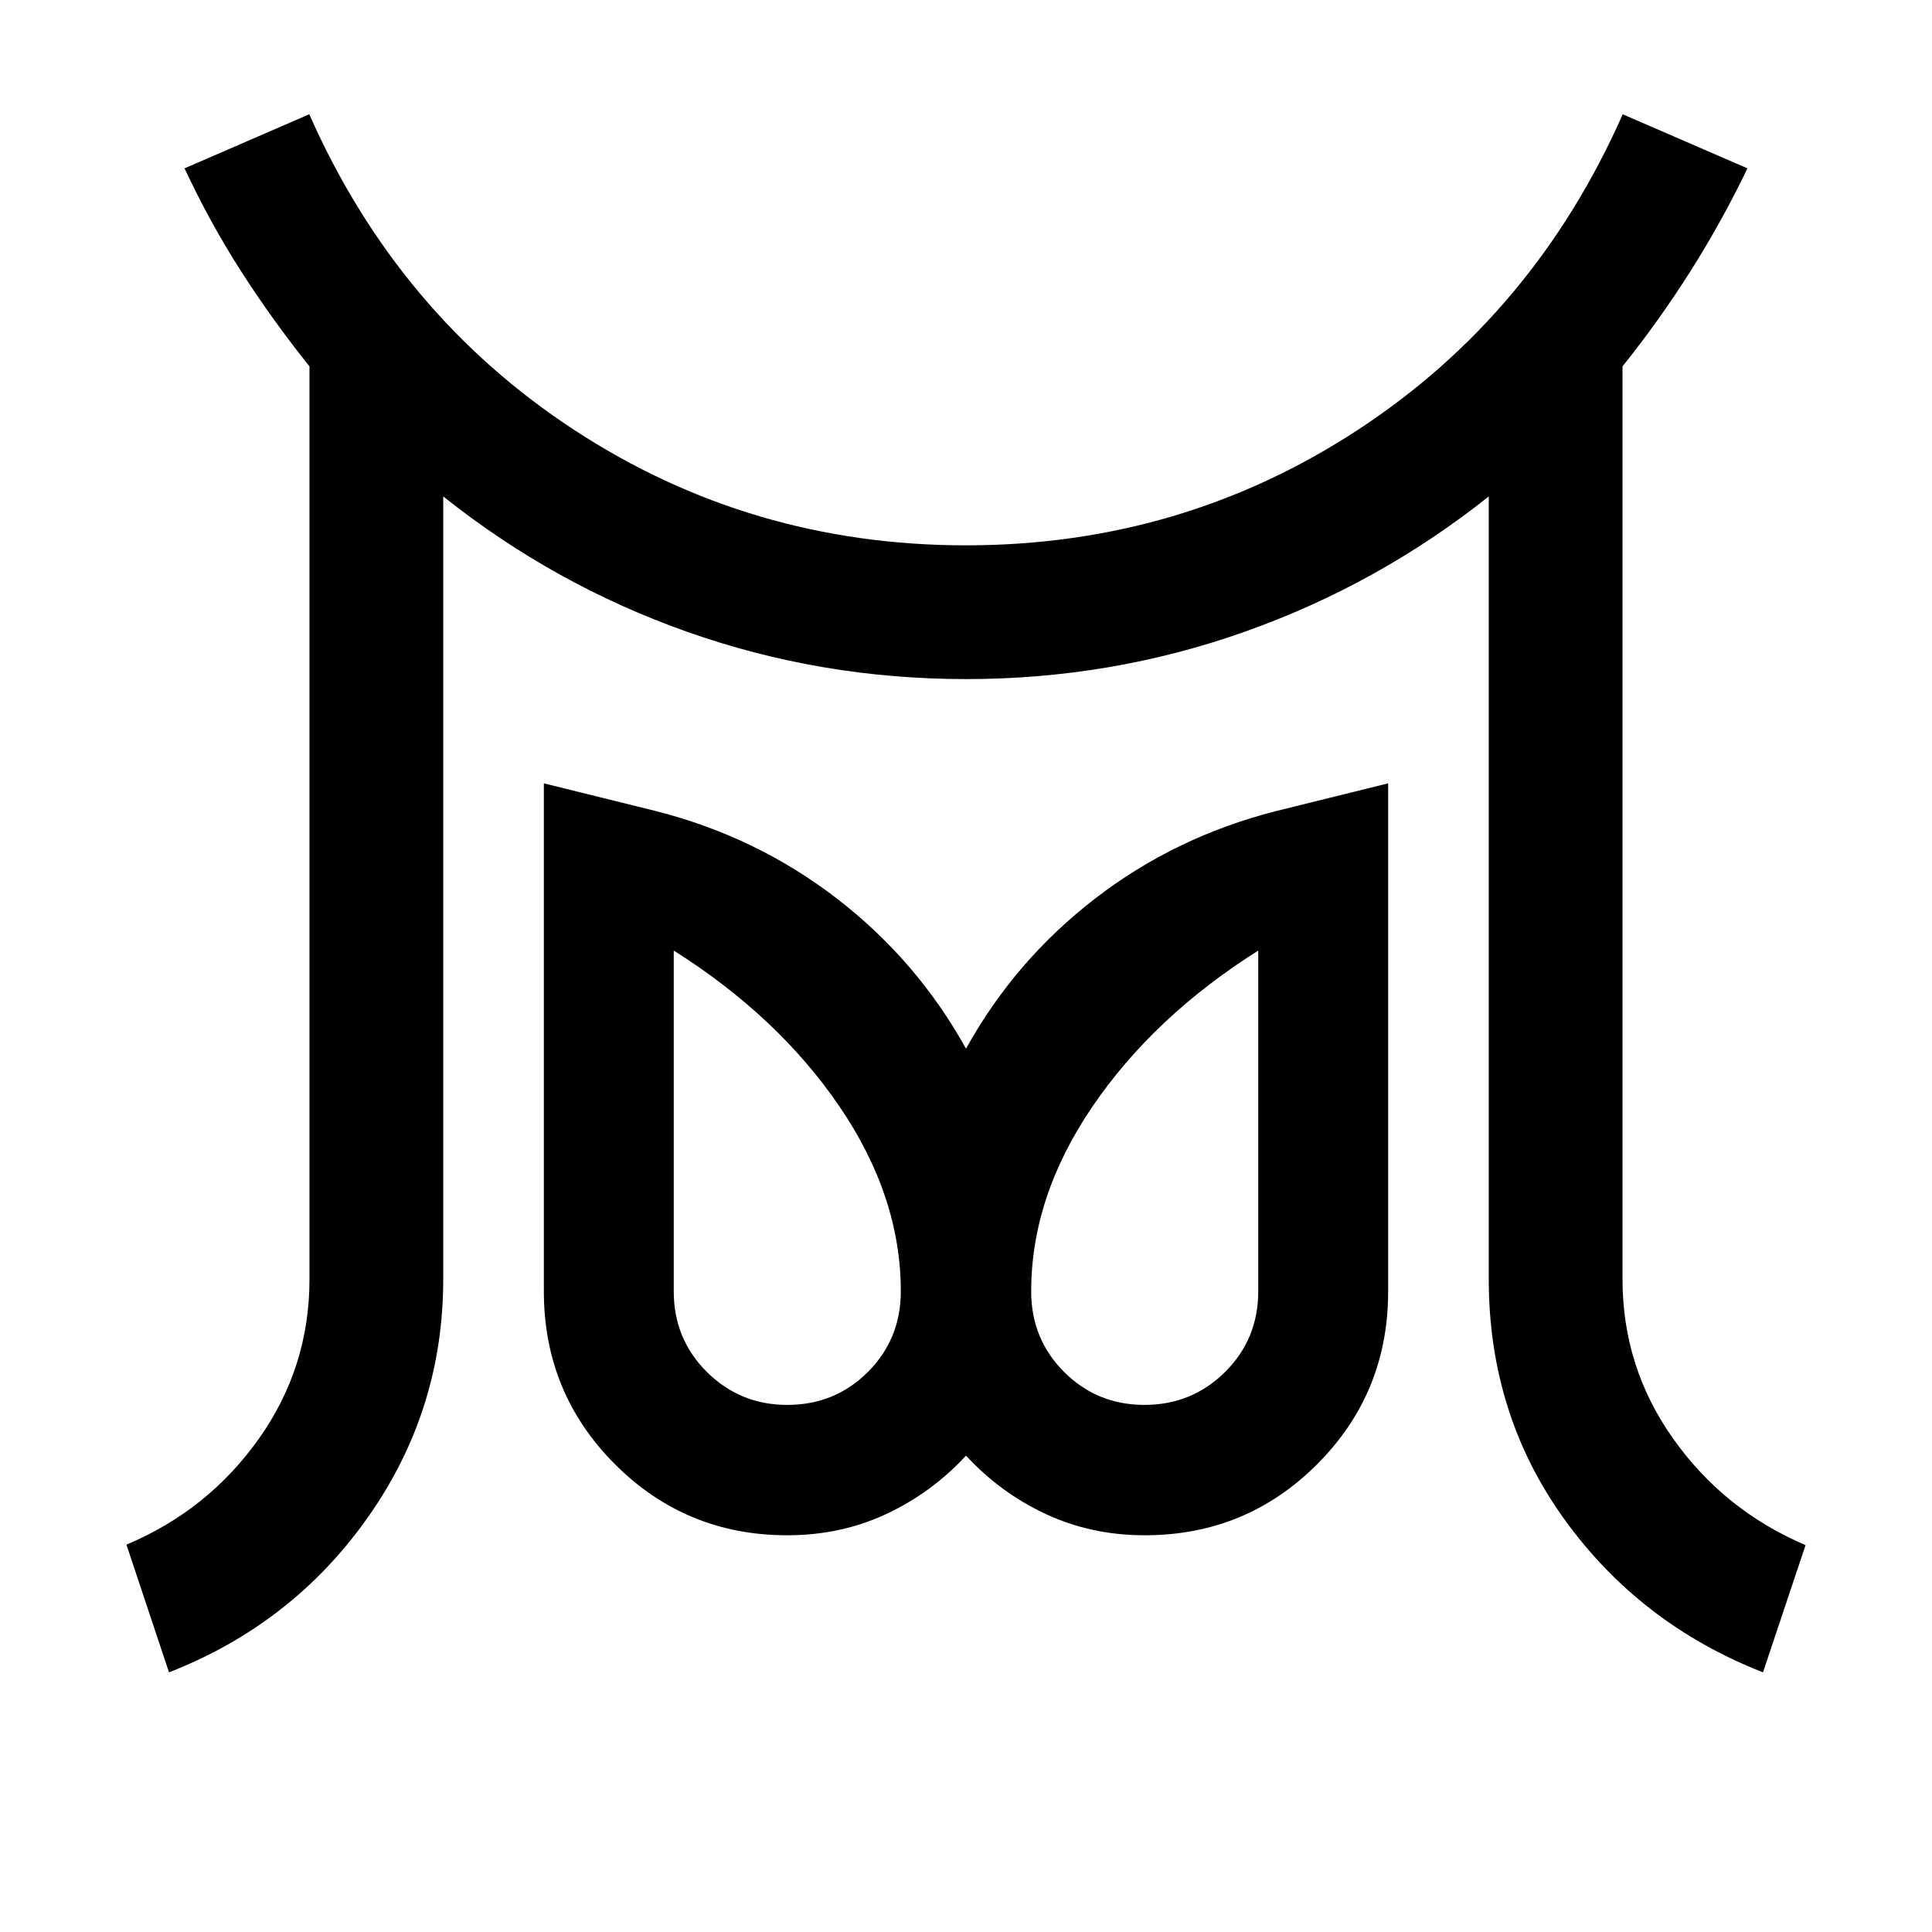 <svg xmlns="http://www.w3.org/2000/svg" height="48" viewBox="0 96 960 960" width="48"><path d="M391.196 794.087q23.684 0 40.049-16.364 16.364-16.364 16.364-40.049 0-47.13-30.468-91.859-30.467-44.728-82.358-77.489v169.348q0 23.685 16.468 40.049 16.469 16.364 39.945 16.364Zm177.489 0q23.565 0 40.049-16.364 16.483-16.364 16.483-40.049V568.326q-51.891 32.761-82.358 77.489-30.468 44.729-30.468 91.859 0 23.685 16.364 40.049 16.365 16.364 39.93 16.364ZM83.978 926.978l-21.152-63.456q40.478-17 65.717-52.503 25.239-35.503 25.239-79.345V278.063q-18.282-22.846-33.804-46.987-15.522-24.141-28.282-51.424l61.978-26.87q44 99.479 131.618 156.837 87.619 57.359 194.685 57.359t194.708-57.359q87.641-57.358 131.641-156.837l61.978 26.87q-12.76 26.522-28.282 51.044-15.522 24.521-33.804 47.367v453.611q0 43.75 25.239 79.299 25.239 35.549 65.717 52.788l-21.152 63.217q-61.152-23.956-98.707-76.076-37.554-52.119-37.554-119.228v-389q-55 43.761-121.329 67.261-66.328 23.5-138.38 23.5-72.052 0-138.313-23.381-66.261-23.38-121.5-67.38v389q0 65.196-37.435 118.272-37.434 53.076-98.826 77.032Zm307.218-68.108q-50.399 0-85.678-35.351-35.279-35.351-35.279-85.852V485.239l55.435 13.718q50.283 12.76 90.185 43.543T480 617.087q24.239-43.804 64.141-74.587t90.185-43.543l55.435-13.718v252.518q0 50.515-35.279 85.814-35.279 35.299-85.678 35.299-26.536 0-49.122-10.534-22.586-10.533-39.682-29.032-17.096 18.499-39.682 29.032-22.586 10.534-49.122 10.534Zm177.608-121.196Zm-177.608 0Z"/></svg>